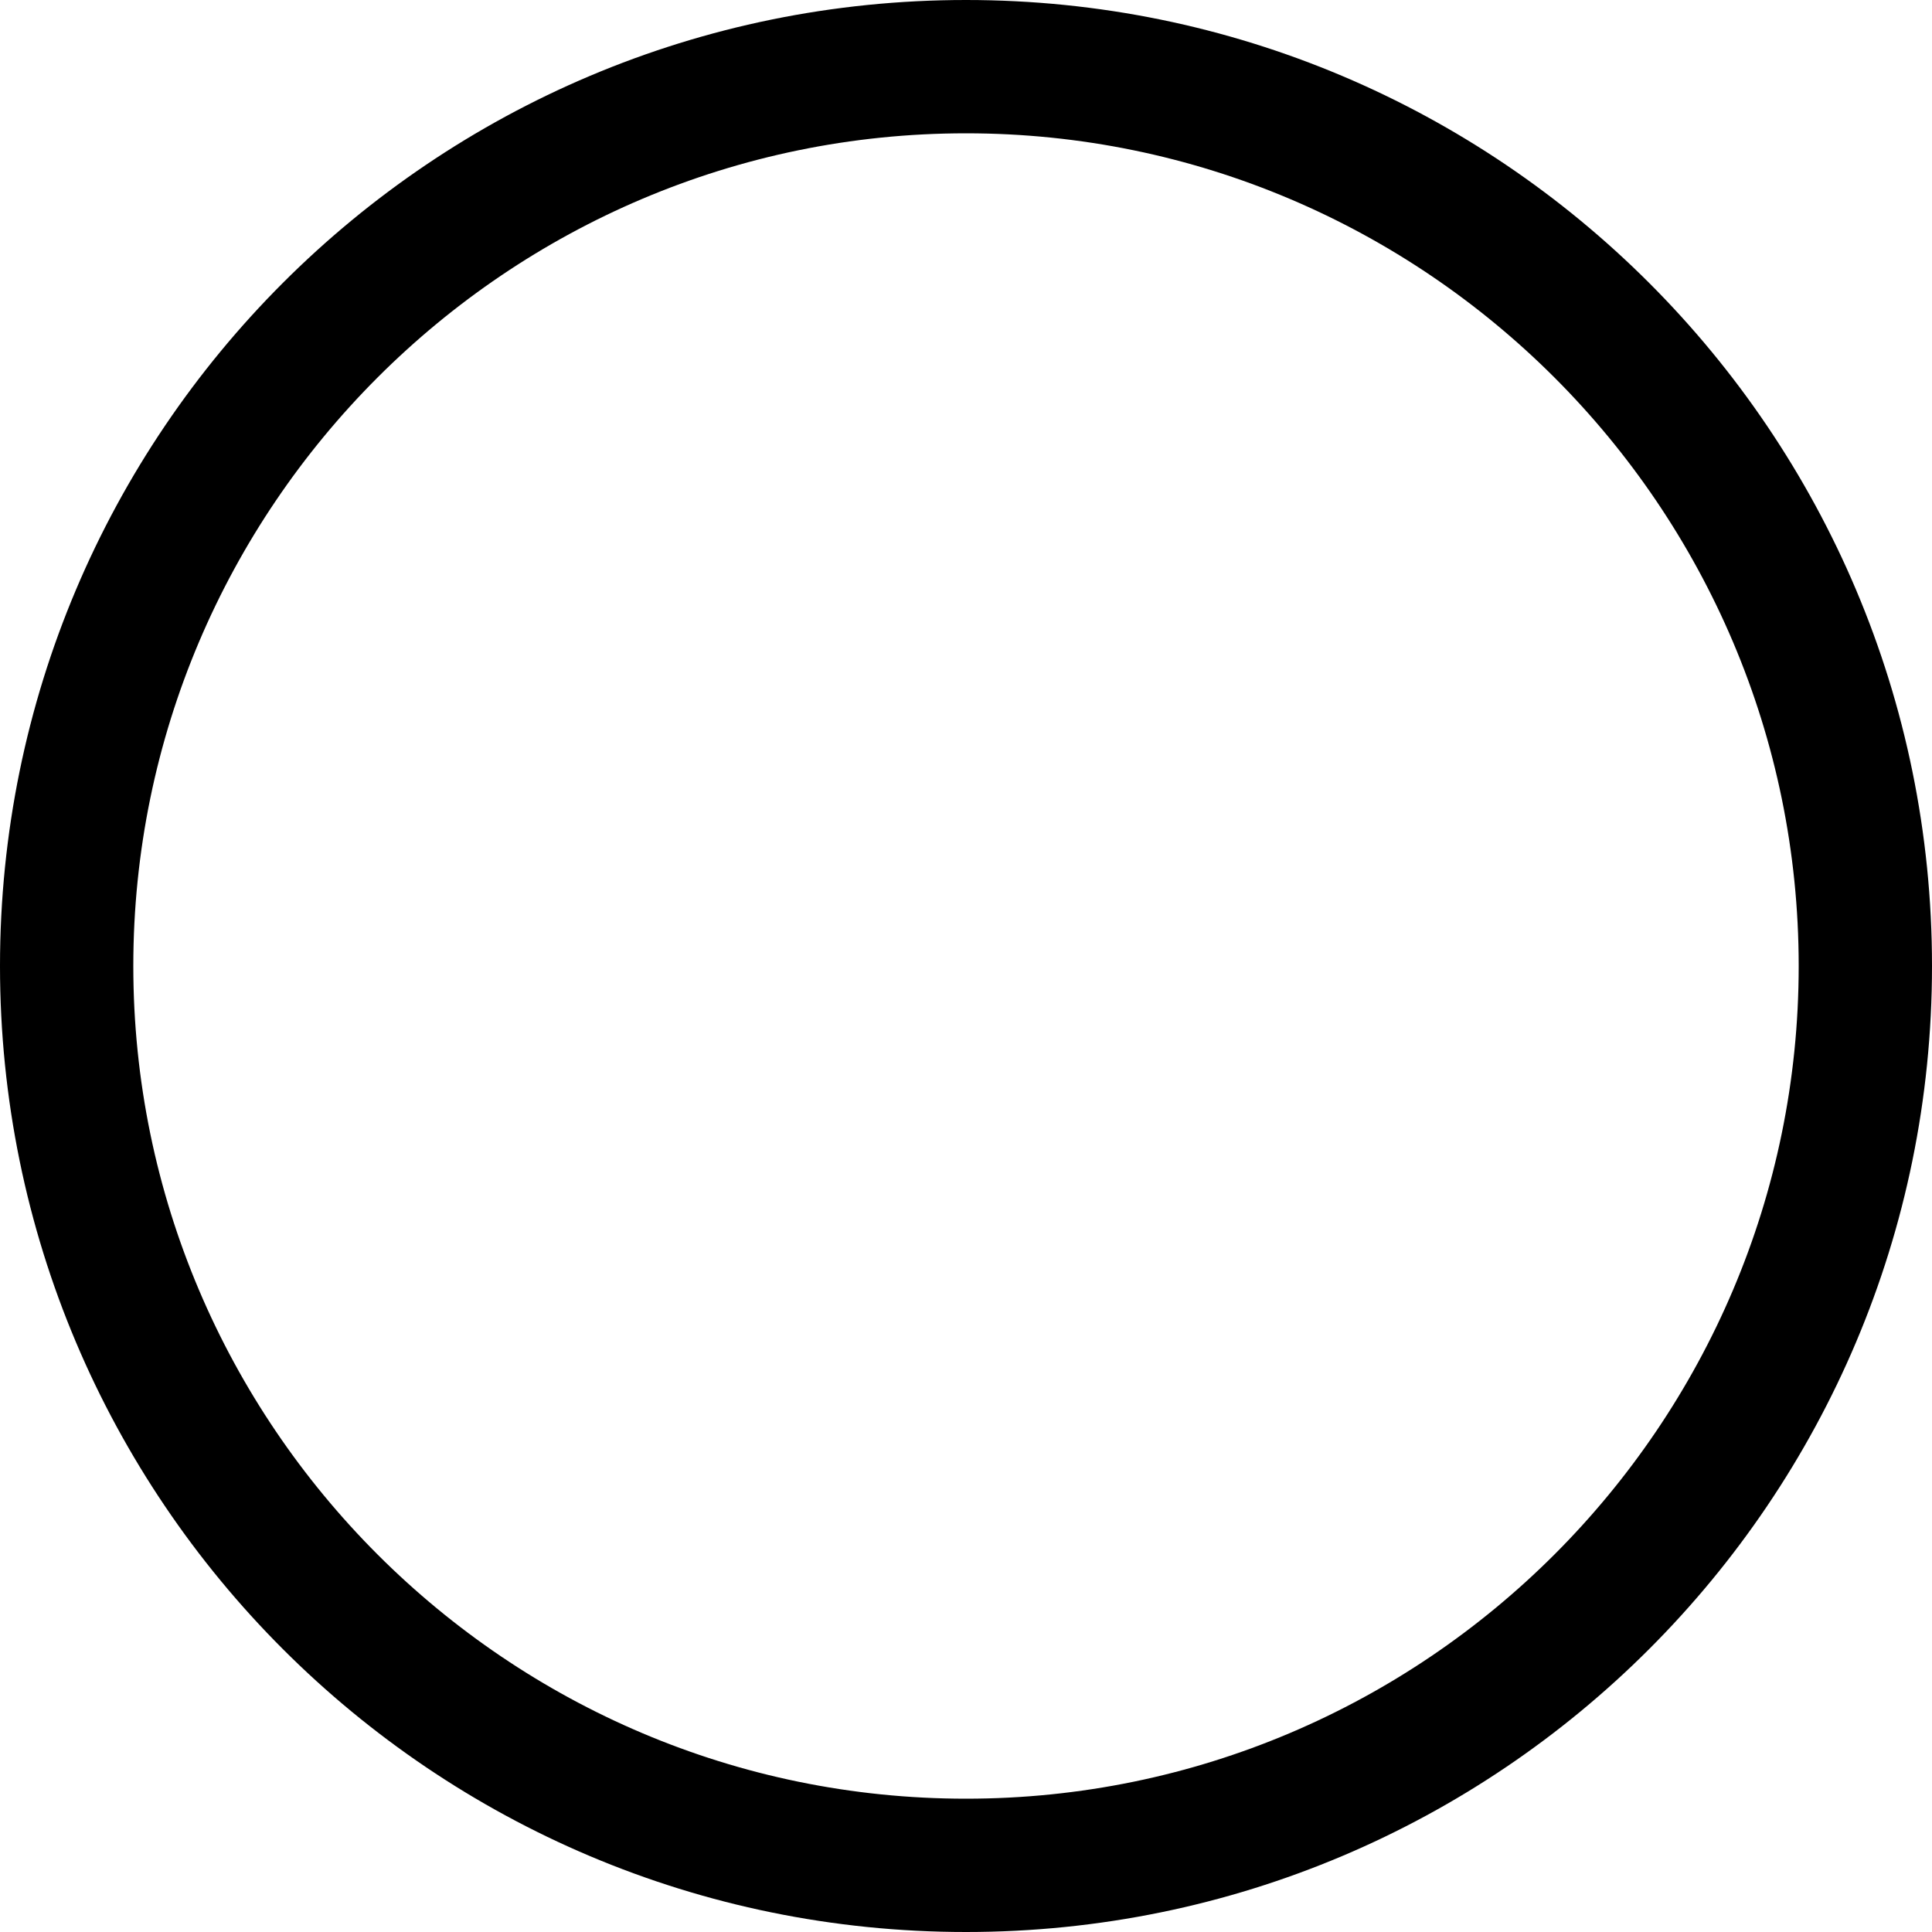 <svg id="ico-maskmode-ellipsis" xmlns="http://www.w3.org/2000/svg" xmlns:xlink="http://www.w3.org/1999/xlink" preserveAspectRatio="xMidYMid" width="100%" height="100%" viewBox="0 0 14 14">
    <path d="M7.000,0.000 C3.133,0.000 0.000,3.133 0.000,7.000 C0.000,10.867 3.133,14.000 7.000,14.000 C10.867,14.000 14.000,10.867 14.000,7.000 C14.000,3.133 10.867,0.000 7.000,0.000 ZM7.000,0.966 C10.326,0.966 13.034,3.674 13.034,7.000 C13.034,10.326 10.326,13.034 7.000,13.034 C3.674,13.034 0.966,10.326 0.966,7.000 C0.966,3.674 3.674,0.966 7.000,0.966 Z" />
</svg>
